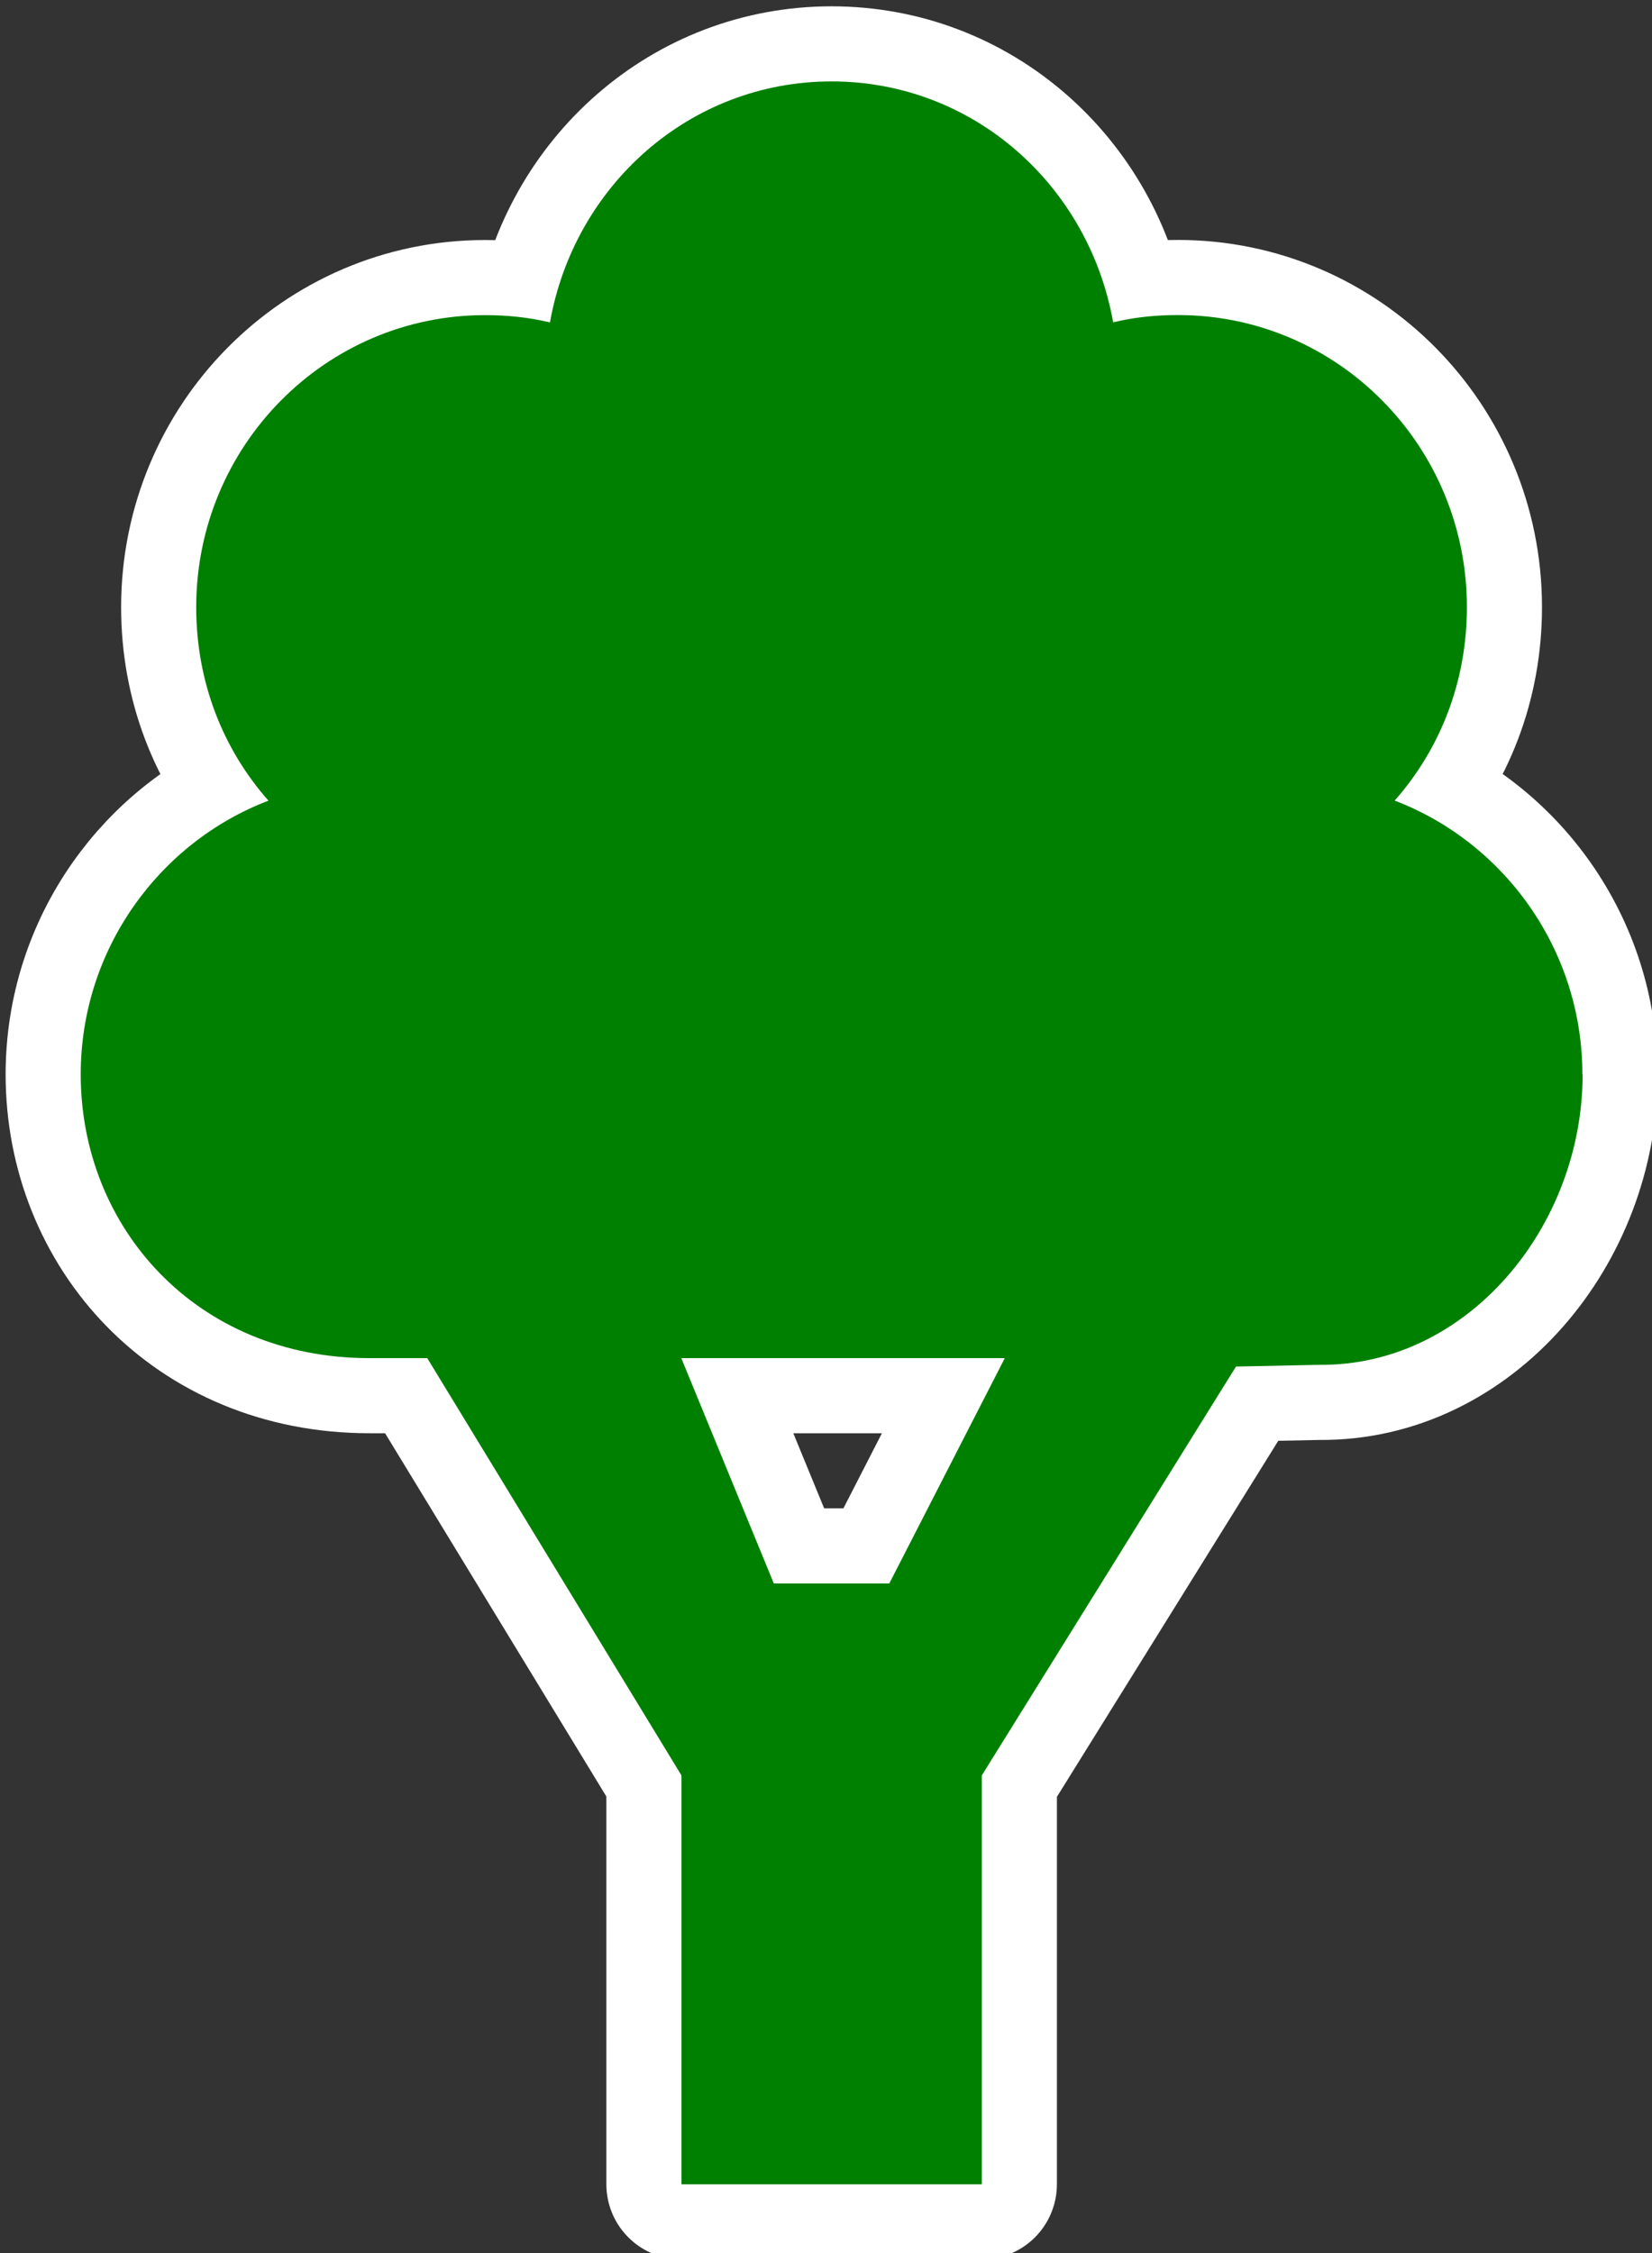 <svg width="22" height="30" version="1.1" viewBox="0 0 22 30" xmlns="http://www.w3.org/2000/svg">
 <rect x="0" y="0" width="22" height="30" fill="#333333" stroke="none"/>
 <path d="m9.073 18.084h4.308l-1.538 3h-1.538zm12-3.778c0-1.665-1.046-3.091-2.5-3.646 0.607-0.688 0.962-1.582 0.962-2.576 0-2.148-1.722-3.889-3.846-3.889-0.303 0-0.583 0.029-0.865 0.097-0.322-1.819-1.859-3.208-3.75-3.208-1.891 3e-4 -3.428 1.39-3.75 3.209-0.282-0.067-0.563-0.097-0.865-0.097-2.124 0-3.846 1.741-3.846 3.889 0 0.994 0.355 1.889 0.962 2.576-1.454 0.555-2.5 1.98-2.5 3.645 0 2.036 1.538 3.778 3.846 3.778h0.769l3.385 5.556v5.444h4v-5.444l3.385-5.444 1.106-0.023c1.971 0.022 3.51-1.836 3.51-3.866z" color="#000000" fill="#008000" stroke="#fff" stroke-linejoin="round" stroke-width="2"/>
 <path d="m9.073 18.084h4.308l-1.538 3h-1.538zm12-3.778c0-1.665-1.046-3.091-2.5-3.646 0.607-0.688 0.962-1.582 0.962-2.576 0-2.148-1.722-3.889-3.846-3.889-0.303 0-0.583 0.029-0.865 0.097-0.322-1.819-1.859-3.208-3.75-3.208-1.891 3e-4 -3.428 1.39-3.75 3.209-0.282-0.067-0.563-0.097-0.865-0.097-2.124 0-3.846 1.741-3.846 3.889 0 0.994 0.355 1.889 0.962 2.576-1.454 0.555-2.5 1.98-2.5 3.645 0 2.036 1.538 3.778 3.846 3.778h0.769l3.385 5.556v5.444h4v-5.444l3.385-5.444 1.106-0.023c1.971 0.022 3.51-1.836 3.51-3.866z" color="#000000" fill="#008000"/>
</svg>
